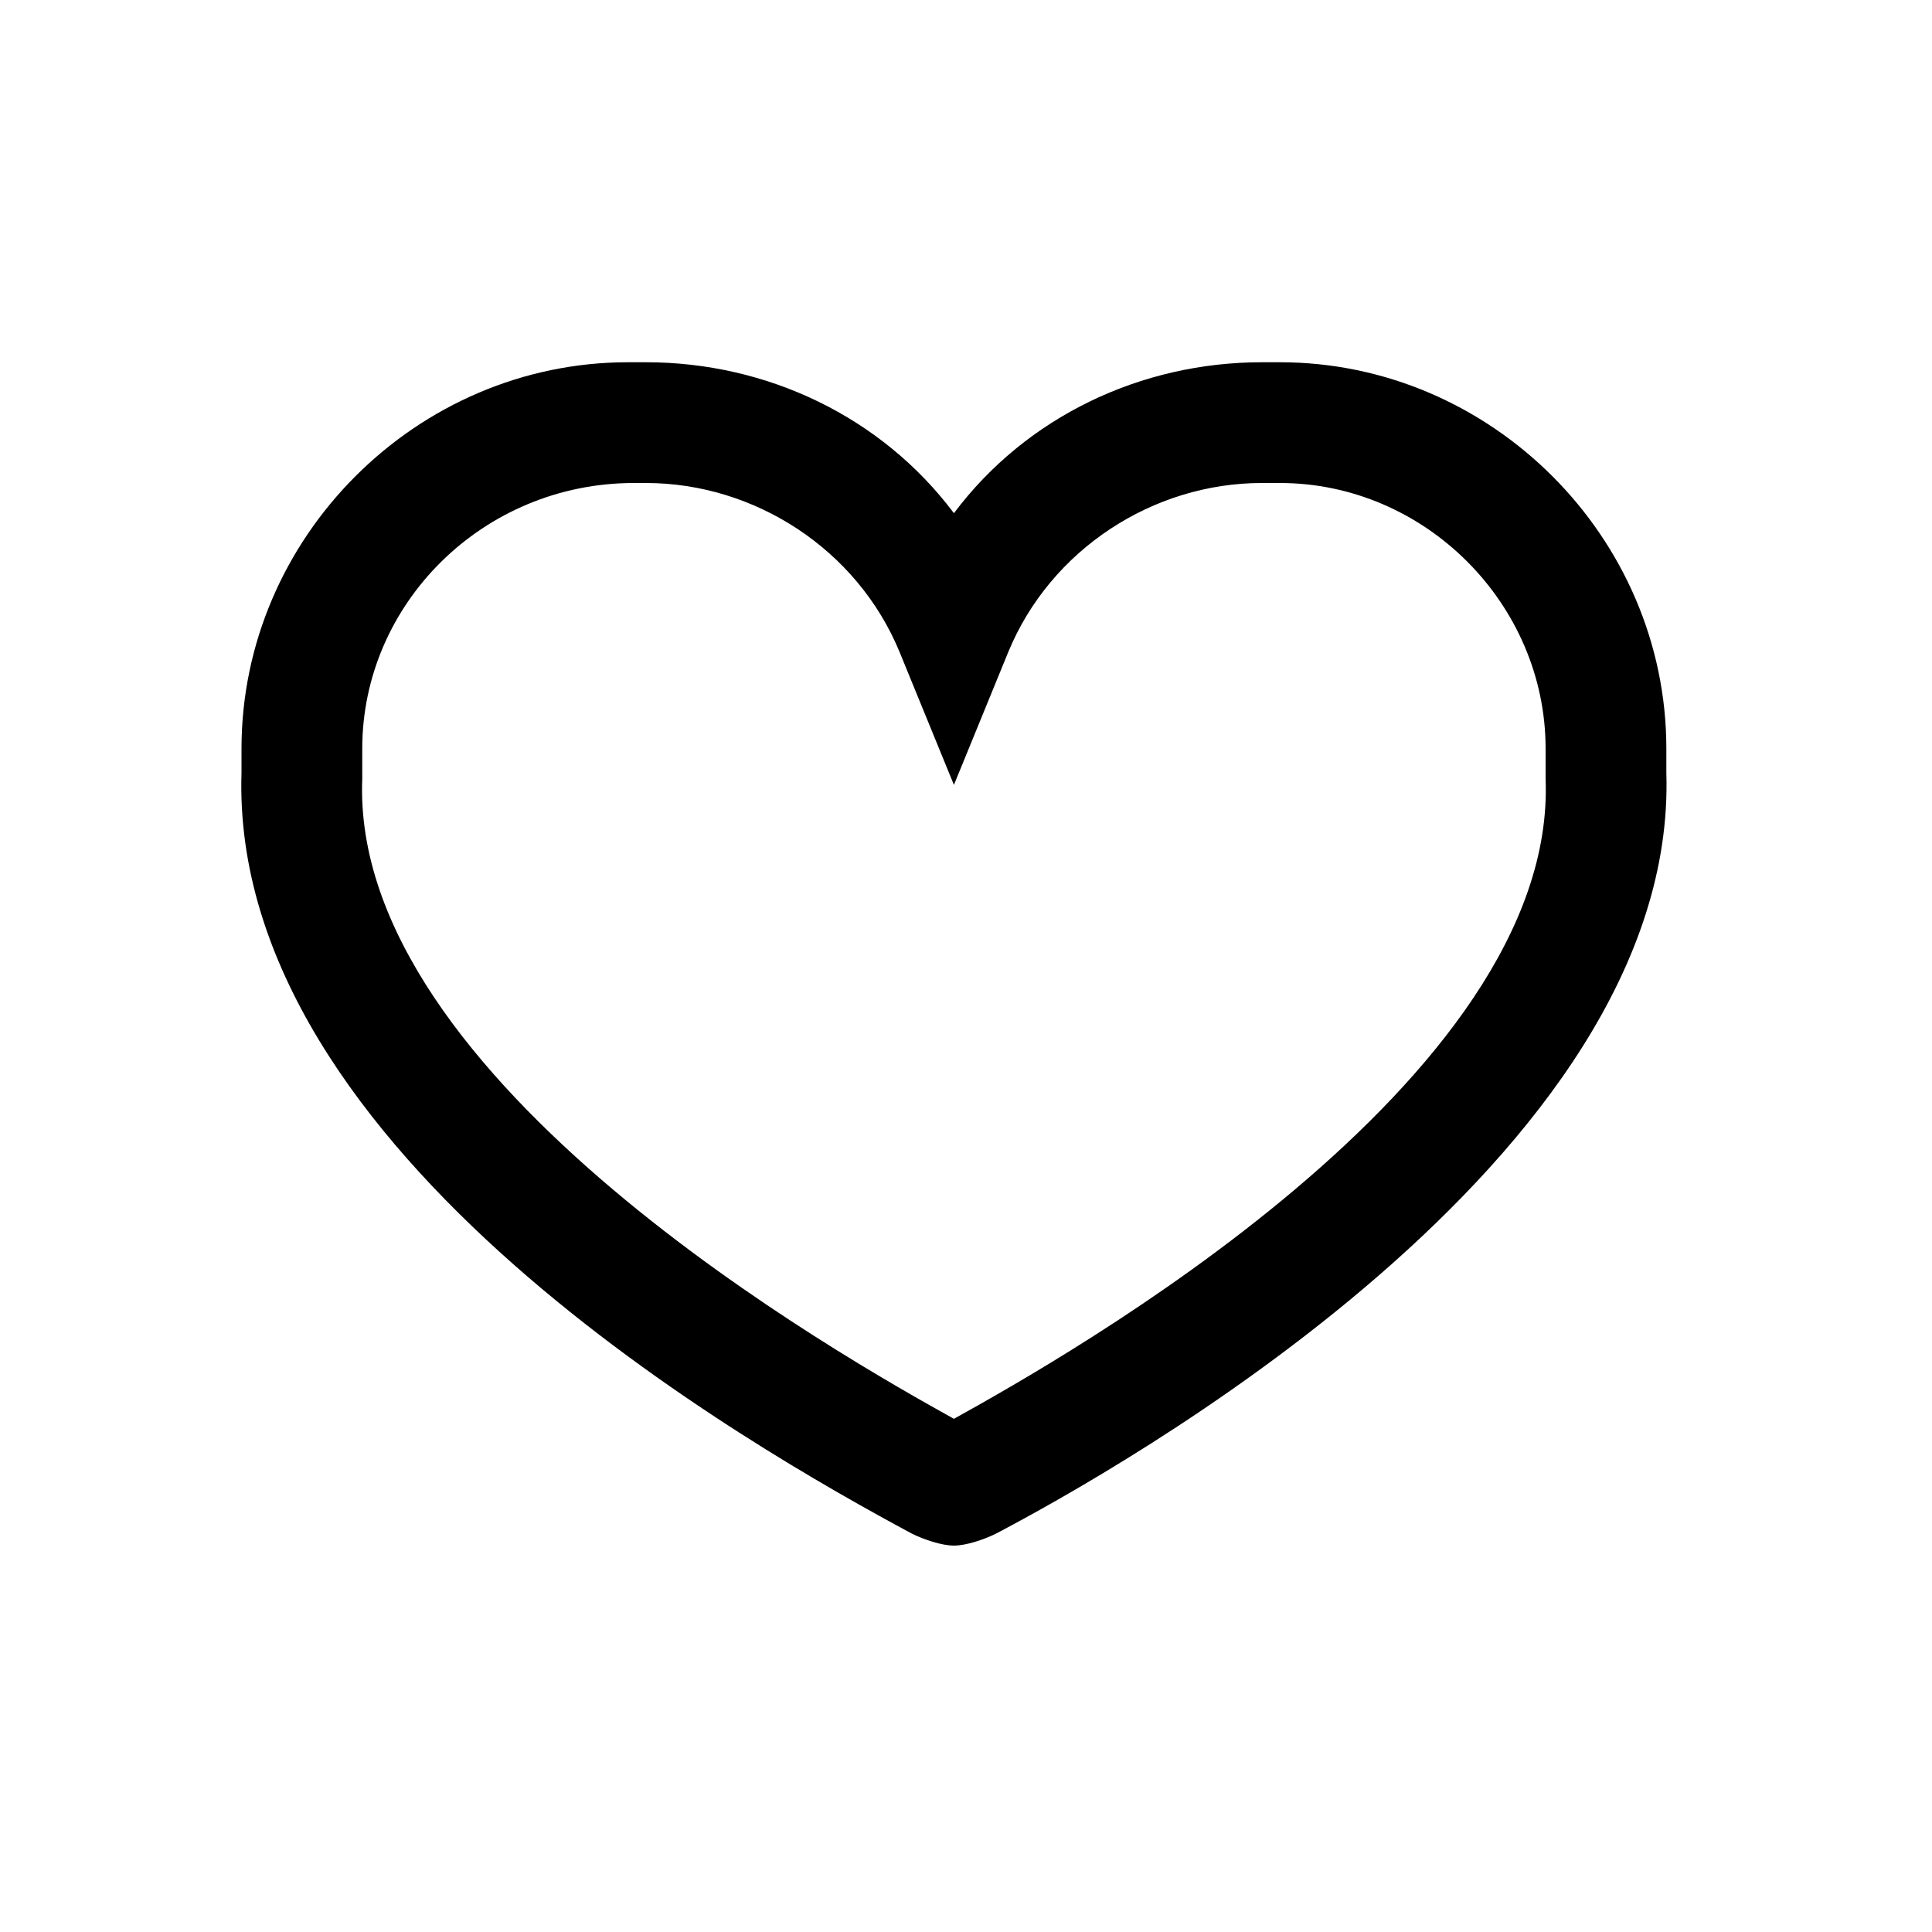 <svg width="32" height="32" viewBox="0 0 32 32" fill="none" xmlns="http://www.w3.org/2000/svg">
<g clip-path="url(#clip0_418_5536)">
<path d="M15.8 25.6C15.6 25.6 15.3 25.5 15.1 25.4C12.5 24 3.8 19.1 4 12.8C4 12.7 4 12.6 4 12.6V12.4C4 8.9 6.9 6 10.4 6H10.5H10.7C12.7 6 14.6 6.9 15.8 8.5C17 6.9 18.9 6 20.9 6H21.1H21.2C24.7 6 27.6 8.9 27.6 12.4V12.6C27.6 12.7 27.6 12.8 27.6 12.8C27.8 19.2 18.4 24.4 16.5 25.4C16.3 25.5 16 25.6 15.8 25.6ZM10.5 8C8 8 6 10 6 12.4V12.5C6 12.6 6 12.8 6 12.9C5.8 17.9 14 22.5 15.8 23.5C17.6 22.5 25.8 17.9 25.6 12.9C25.6 12.8 25.6 12.7 25.6 12.5V12.4C25.6 10 23.6 8 21.2 8H20.9C19.1 8 17.4 9.1 16.7 10.8L15.8 13L14.9 10.8C14.2 9.1 12.5 8 10.7 8H10.5Z" fill="black"/>
</g>
<defs>
<clipPath id="clip0_418_5536">
<rect width="23.6" height="19.6" fill="white" transform="translate(4 6)"/>
</clipPath>
</defs>
</svg>
